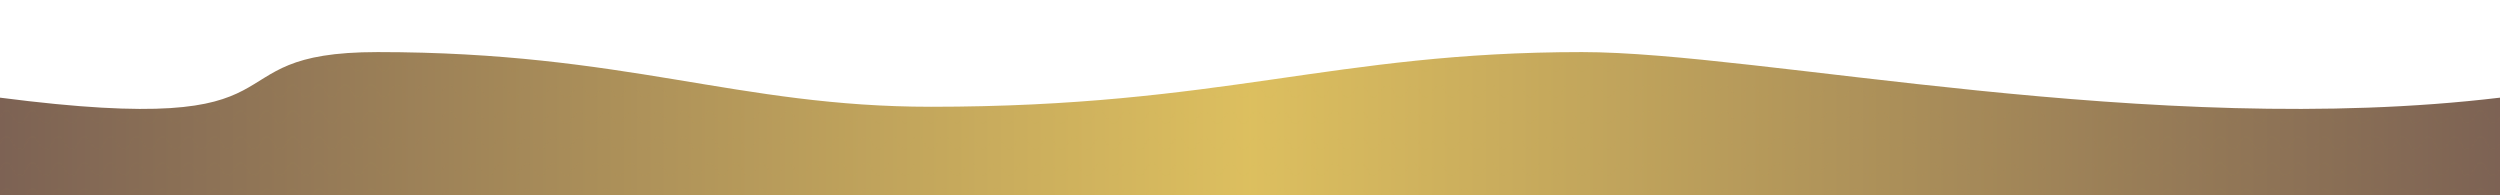 <?xml version="1.0" encoding="UTF-8" standalone="no"?>
<svg width="1920" height="150" viewBox="0 0 1920 150" xmlns="http://www.w3.org/2000/svg">
  <defs>
    <linearGradient id="waveGradient" x1="0%" y1="0%" x2="100%" y2="0%">
      <stop offset="0%" style="stop-color:#5B3A29;stop-opacity:0.8"/>
      <stop offset="50%" style="stop-color:#D4AF37;stop-opacity:0.8"/>
      <stop offset="100%" style="stop-color:#5B3A29;stop-opacity:0.8"/>
    </linearGradient>
    <pattern id="imperialPattern" x="0" y="0" width="20" height="20" patternUnits="userSpaceOnUse">
      <path d="M0,10 Q5,0 10,10 T20,10" fill="none" stroke="#D4AF37" stroke-width="0.5" opacity="0.3"/>
    </pattern>
  </defs>

  <path d="M0,150 L1920,150 L1920,75 C1653,107 1352,40 1215,40 C1024,40 939,82 715,82 C566,82 481,40 290,40 C153,40 248,107 0,75 L0,150 Z" 
        fill="url(#waveGradient)"/>
  <path d="M0,150 L1920,150 L1920,75 C1653,107 1352,40 1215,40 C1024,40 939,82 715,82 C566,82 481,40 290,40 C153,40 248,107 0,75 L0,150 Z" 
        fill="url(#imperialPattern)" fill-opacity="0.1"/>
</svg>